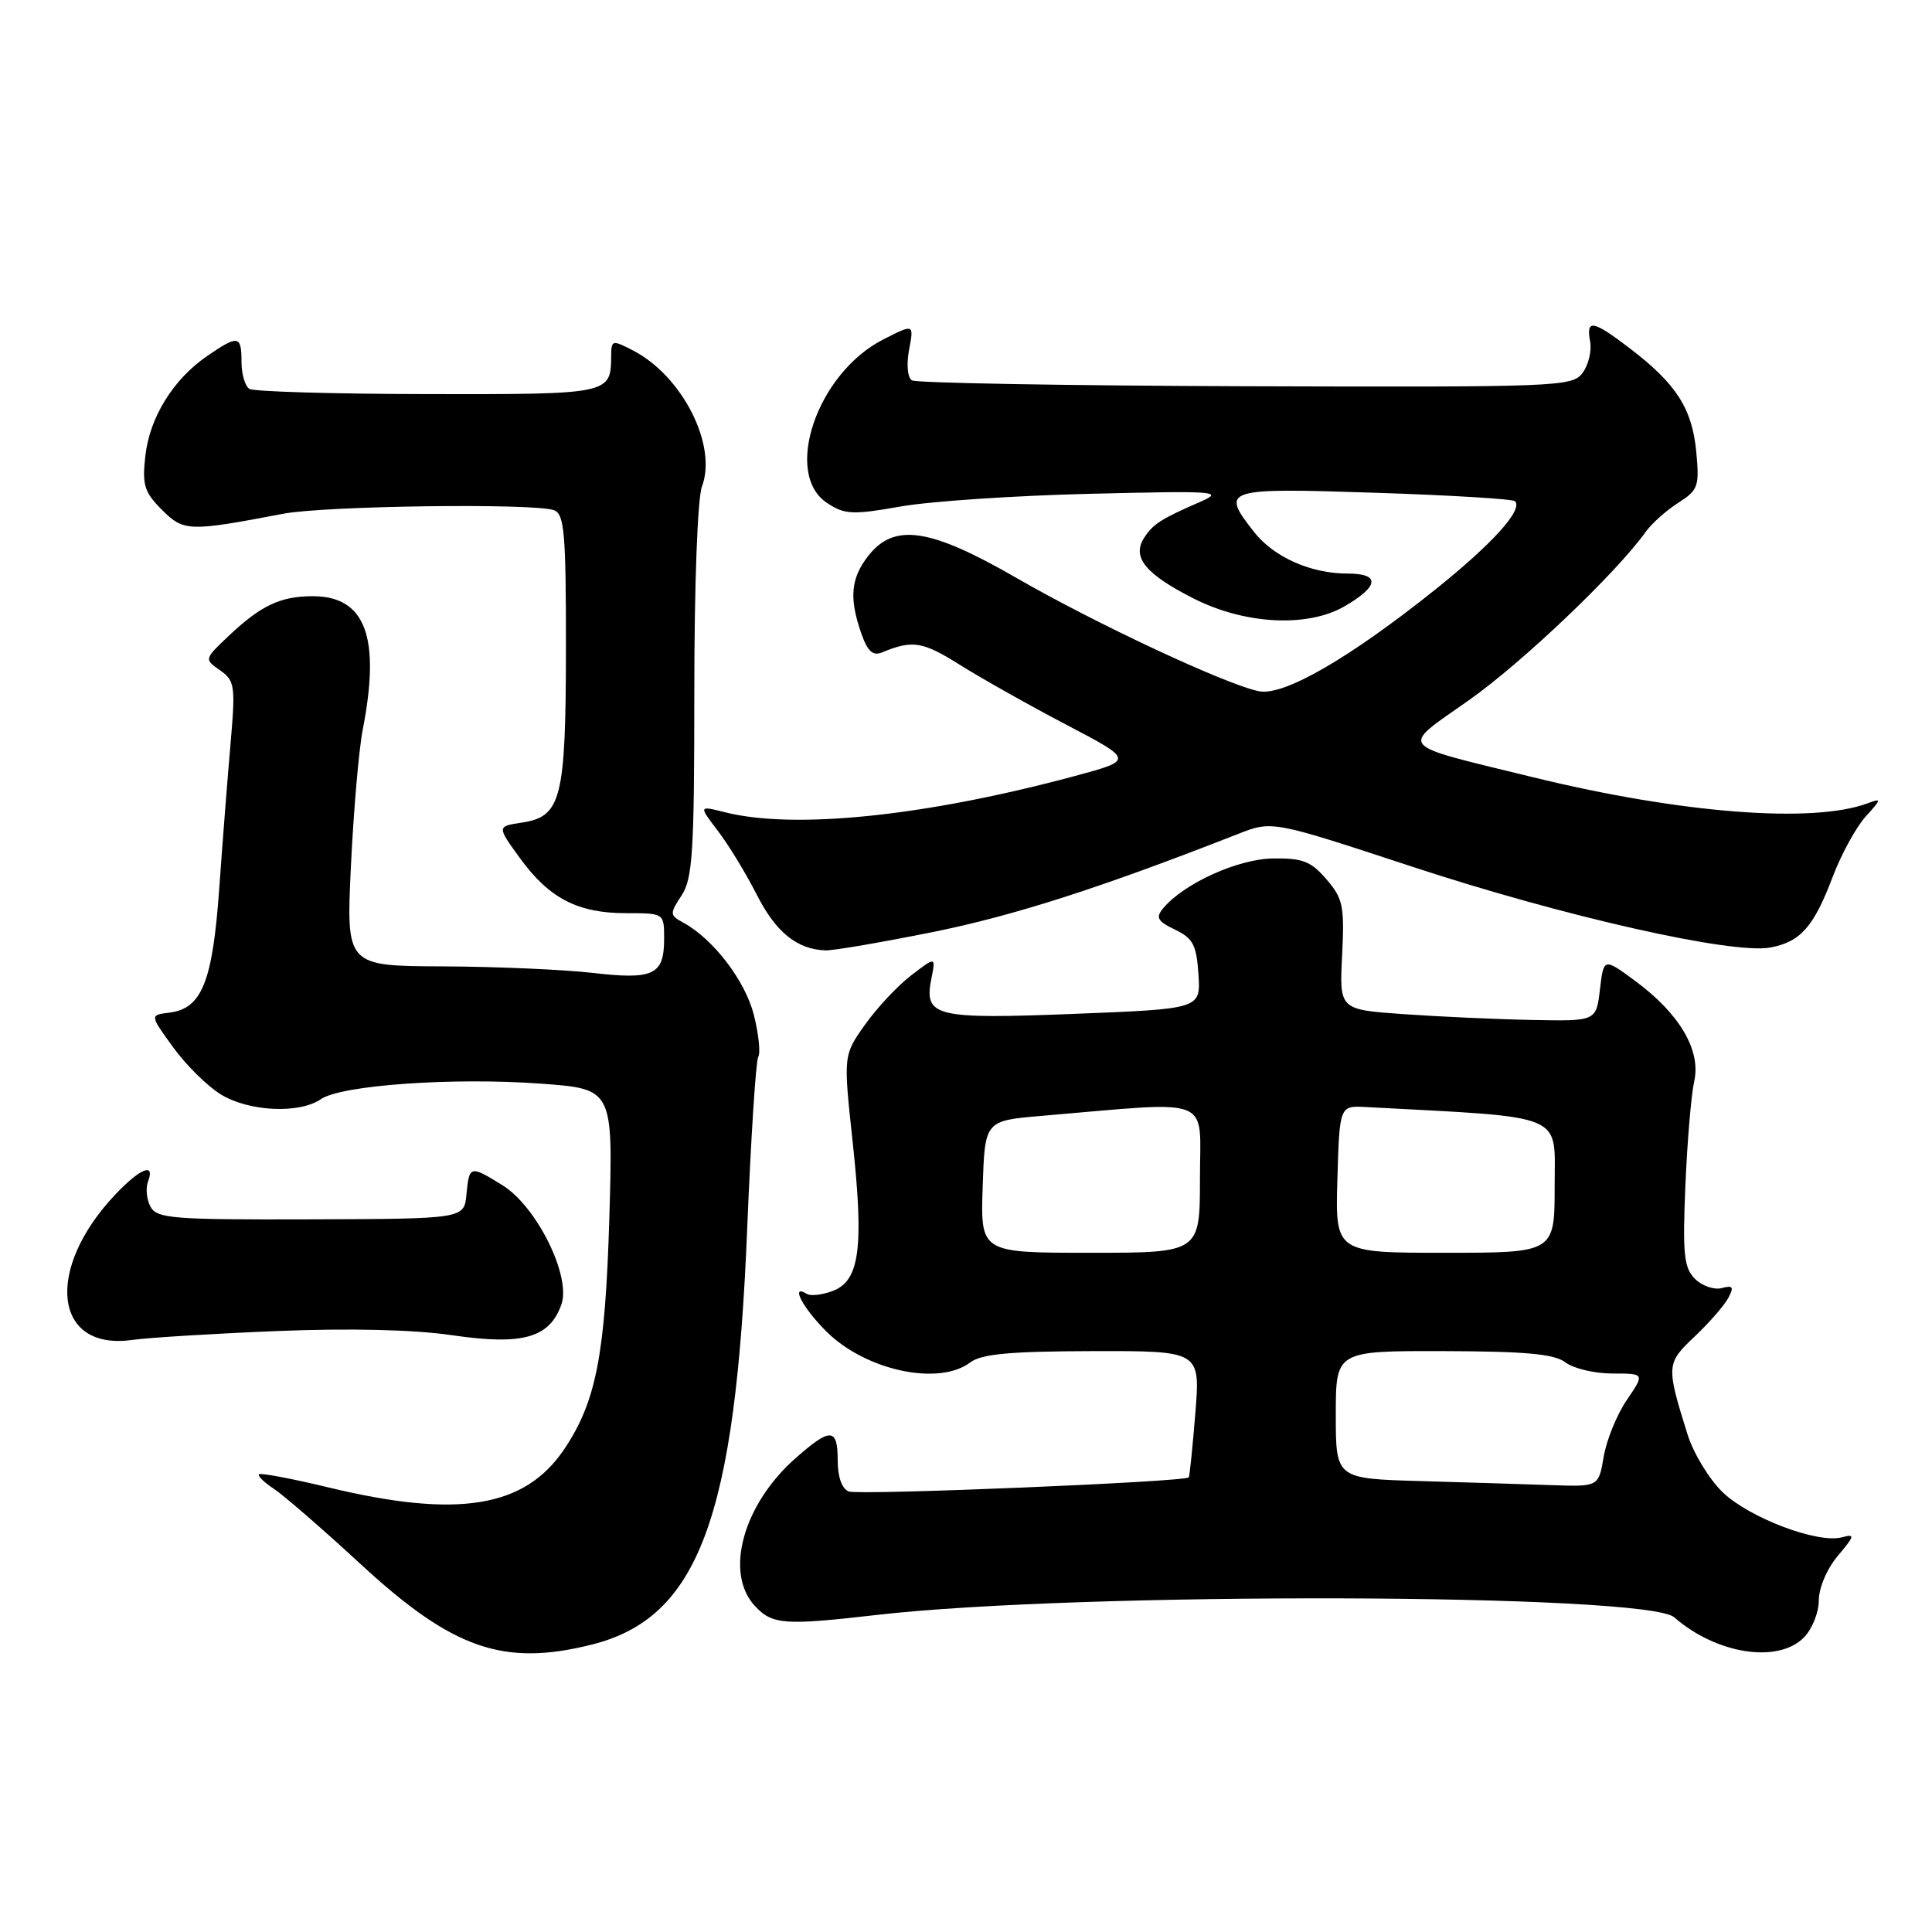 <?xml version="1.0" encoding="UTF-8" standalone="no"?>
<!DOCTYPE svg PUBLIC "-//W3C//DTD SVG 1.1//EN" "http://www.w3.org/Graphics/SVG/1.1/DTD/svg11.dtd" >
<svg xmlns="http://www.w3.org/2000/svg" xmlns:xlink="http://www.w3.org/1999/xlink" version="1.1" viewBox="0 0 256 256">
 <g >
 <path fill="currentColor"
d=" M 78.44 217.91 C 92.54 214.36 97.45 201.20 99.01 162.74 C 99.50 150.77 100.16 140.56 100.47 140.04 C 100.79 139.52 100.53 137.02 99.89 134.48 C 98.75 129.96 94.54 124.45 90.57 122.27 C 88.73 121.27 88.71 121.09 90.32 118.64 C 91.78 116.41 92.00 112.86 92.00 91.60 C 92.00 77.51 92.43 66.00 93.01 64.47 C 95.08 59.02 90.42 49.82 83.88 46.44 C 81.11 45.01 81.00 45.04 80.98 47.22 C 80.95 52.23 80.77 52.26 56.66 52.22 C 44.25 52.20 33.63 51.89 33.05 51.53 C 32.47 51.17 32.00 49.56 32.00 47.94 C 32.00 44.43 31.57 44.35 27.47 47.16 C 22.96 50.25 19.83 55.29 19.26 60.41 C 18.82 64.25 19.12 65.21 21.45 67.55 C 24.35 70.44 25.01 70.46 37.50 68.08 C 43.05 67.01 70.93 66.65 73.42 67.61 C 74.78 68.13 75.00 70.68 74.99 85.86 C 74.97 105.89 74.38 108.21 69.14 109.00 C 65.84 109.50 65.84 109.50 68.90 113.71 C 72.76 119.03 76.55 121.00 82.95 121.00 C 88.00 121.00 88.00 121.00 88.00 124.38 C 88.00 129.19 86.61 129.85 78.50 128.91 C 74.65 128.47 65.73 128.08 58.68 128.05 C 45.87 128.00 45.87 128.00 46.50 114.75 C 46.85 107.46 47.55 99.34 48.06 96.70 C 50.46 84.41 48.43 79.00 41.43 79.00 C 37.16 79.00 34.57 80.23 30.27 84.29 C 27.06 87.34 27.05 87.35 29.16 88.82 C 31.11 90.19 31.21 90.87 30.56 98.40 C 30.17 102.85 29.49 111.55 29.05 117.73 C 28.17 130.11 26.75 133.65 22.44 134.18 C 19.84 134.50 19.84 134.50 22.95 138.78 C 24.66 141.14 27.51 143.95 29.28 145.03 C 33.01 147.30 39.67 147.61 42.53 145.64 C 45.23 143.78 60.08 142.74 71.68 143.59 C 81.24 144.29 81.24 144.29 80.74 161.40 C 80.20 179.52 78.98 185.77 74.76 192.03 C 69.54 199.78 60.71 201.22 43.60 197.11 C 38.71 195.93 34.53 195.14 34.32 195.35 C 34.11 195.56 34.99 196.42 36.27 197.26 C 37.55 198.10 42.78 202.63 47.88 207.34 C 60.02 218.53 66.75 220.85 78.44 217.91 Z  M 239.00 217.00 C 240.10 215.90 241.00 213.68 241.00 212.08 C 241.00 210.41 242.08 207.87 243.51 206.17 C 245.80 203.44 245.85 203.23 244.02 203.71 C 240.82 204.54 231.80 201.12 228.27 197.74 C 226.50 196.04 224.40 192.59 223.61 190.08 C 220.76 180.96 220.78 180.65 224.55 177.10 C 226.46 175.29 228.47 172.99 229.00 172.00 C 229.79 170.52 229.63 170.28 228.13 170.68 C 227.12 170.94 225.53 170.39 224.59 169.45 C 223.13 167.99 222.94 166.19 223.32 157.12 C 223.57 151.28 224.09 145.06 224.49 143.29 C 225.42 139.19 222.56 134.33 216.70 130.00 C 212.50 126.90 212.50 126.90 212.00 131.11 C 211.50 135.32 211.50 135.32 203.00 135.15 C 198.32 135.06 190.67 134.71 185.99 134.38 C 177.47 133.78 177.47 133.78 177.84 126.56 C 178.16 120.07 177.96 119.06 175.76 116.51 C 173.71 114.12 172.59 113.69 168.66 113.75 C 164.01 113.82 156.84 117.08 154.12 120.36 C 153.10 121.58 153.38 122.07 155.69 123.18 C 158.08 124.32 158.54 125.20 158.80 129.10 C 159.10 133.68 159.10 133.68 142.40 134.34 C 123.83 135.07 122.41 134.72 123.41 129.68 C 124.00 126.74 124.00 126.74 120.75 129.23 C 118.96 130.60 116.20 133.54 114.62 135.77 C 111.74 139.83 111.74 139.83 112.99 151.39 C 114.49 165.32 113.90 169.71 110.36 171.05 C 108.97 171.58 107.42 171.76 106.92 171.45 C 104.67 170.06 106.32 173.25 109.48 176.41 C 114.66 181.59 124.38 183.69 128.56 180.53 C 130.05 179.40 133.81 179.06 144.77 179.03 C 159.05 179.00 159.05 179.00 158.39 187.25 C 158.02 191.79 157.63 195.62 157.52 195.76 C 157.05 196.36 113.83 198.15 112.47 197.63 C 111.56 197.28 111.00 195.72 111.00 193.53 C 111.00 189.19 110.07 189.12 105.48 193.16 C 98.46 199.31 95.94 208.42 100.04 212.81 C 102.34 215.28 103.90 215.40 116.25 213.98 C 143.17 210.90 218.20 211.12 221.84 214.30 C 227.42 219.17 235.55 220.45 239.00 217.00 Z  M 36.71 176.37 C 46.41 175.98 54.84 176.18 59.96 176.93 C 69.26 178.29 72.83 177.28 74.39 172.84 C 75.70 169.11 71.12 159.86 66.58 157.05 C 62.28 154.39 62.18 154.42 61.81 158.25 C 61.50 161.50 61.50 161.50 41.19 161.57 C 22.85 161.63 20.78 161.46 19.94 159.89 C 19.43 158.93 19.28 157.44 19.61 156.57 C 20.60 154.00 18.60 154.78 15.31 158.25 C 5.87 168.20 7.10 179.01 17.50 177.55 C 19.70 177.24 28.35 176.71 36.71 176.37 Z  M 123.71 123.48 C 134.49 121.29 145.96 117.60 164.03 110.51 C 168.56 108.73 168.56 108.73 187.03 114.81 C 207.13 121.43 229.55 126.49 234.58 125.55 C 238.59 124.80 240.34 122.81 242.87 116.11 C 244.00 113.15 245.95 109.59 247.21 108.20 C 249.31 105.88 249.34 105.74 247.50 106.43 C 240.28 109.15 222.74 107.79 203.10 102.98 C 184.77 98.49 185.42 99.28 194.61 92.80 C 201.65 87.85 214.17 75.93 218.06 70.48 C 218.85 69.37 220.79 67.64 222.37 66.63 C 225.03 64.93 225.20 64.44 224.76 59.83 C 224.21 54.15 222.13 50.89 216.08 46.25 C 211.07 42.41 210.13 42.23 210.70 45.25 C 210.93 46.49 210.48 48.36 209.70 49.41 C 208.35 51.24 206.55 51.31 165.08 51.18 C 141.31 51.10 121.40 50.75 120.84 50.40 C 120.25 50.04 120.09 48.32 120.46 46.34 C 121.11 42.90 121.11 42.90 117.00 45.00 C 108.27 49.46 103.71 62.80 109.61 66.66 C 111.94 68.19 112.97 68.24 119.36 67.11 C 123.29 66.42 134.60 65.66 144.50 65.43 C 161.27 65.02 162.26 65.10 159.00 66.51 C 153.82 68.77 152.74 69.46 151.57 71.32 C 149.97 73.86 151.82 76.10 158.19 79.32 C 165.01 82.76 173.30 83.18 178.21 80.31 C 182.77 77.65 182.90 76.00 178.55 76.00 C 173.68 76.00 168.80 73.83 166.17 70.49 C 161.68 64.78 162.15 64.63 182.11 65.29 C 192.07 65.61 200.45 66.12 200.74 66.41 C 201.86 67.52 197.79 72.03 190.12 78.17 C 178.81 87.21 170.14 92.22 166.86 91.60 C 162.65 90.80 145.22 82.66 134.69 76.58 C 123.23 69.97 118.51 69.26 115.07 73.63 C 112.73 76.61 112.49 79.24 114.12 83.91 C 114.95 86.30 115.65 86.95 116.87 86.45 C 120.92 84.77 122.25 84.99 127.21 88.11 C 130.12 89.93 136.49 93.52 141.37 96.07 C 150.23 100.72 150.23 100.72 142.37 102.84 C 122.58 108.16 105.24 109.95 96.03 107.62 C 92.57 106.75 92.57 106.75 95.14 110.12 C 96.56 111.98 98.87 115.78 100.28 118.56 C 102.79 123.51 105.61 125.80 109.37 125.93 C 110.41 125.97 116.85 124.86 123.71 123.48 Z  M 188.25 196.25 C 177.00 195.93 177.00 195.93 177.00 187.47 C 177.00 179.00 177.00 179.00 191.25 179.03 C 202.19 179.06 205.95 179.40 207.44 180.53 C 208.51 181.34 211.31 182.00 213.66 182.00 C 217.94 182.00 217.94 182.00 215.56 185.51 C 214.24 187.45 212.87 190.82 212.50 193.01 C 211.82 197.00 211.82 197.00 205.66 196.79 C 202.27 196.67 194.44 196.43 188.25 196.25 Z  M 130.21 157.25 C 130.50 148.50 130.50 148.50 138.00 147.86 C 161.12 145.90 159.00 145.07 159.00 156.12 C 159.00 166.00 159.00 166.00 144.46 166.00 C 129.92 166.00 129.92 166.00 130.21 157.25 Z  M 177.21 156.25 C 177.50 146.50 177.50 146.50 181.00 146.69 C 207.79 148.12 206.00 147.38 206.00 157.10 C 206.00 166.00 206.00 166.00 191.46 166.00 C 176.93 166.00 176.93 166.00 177.21 156.25 Z "/>
</g>
</svg>